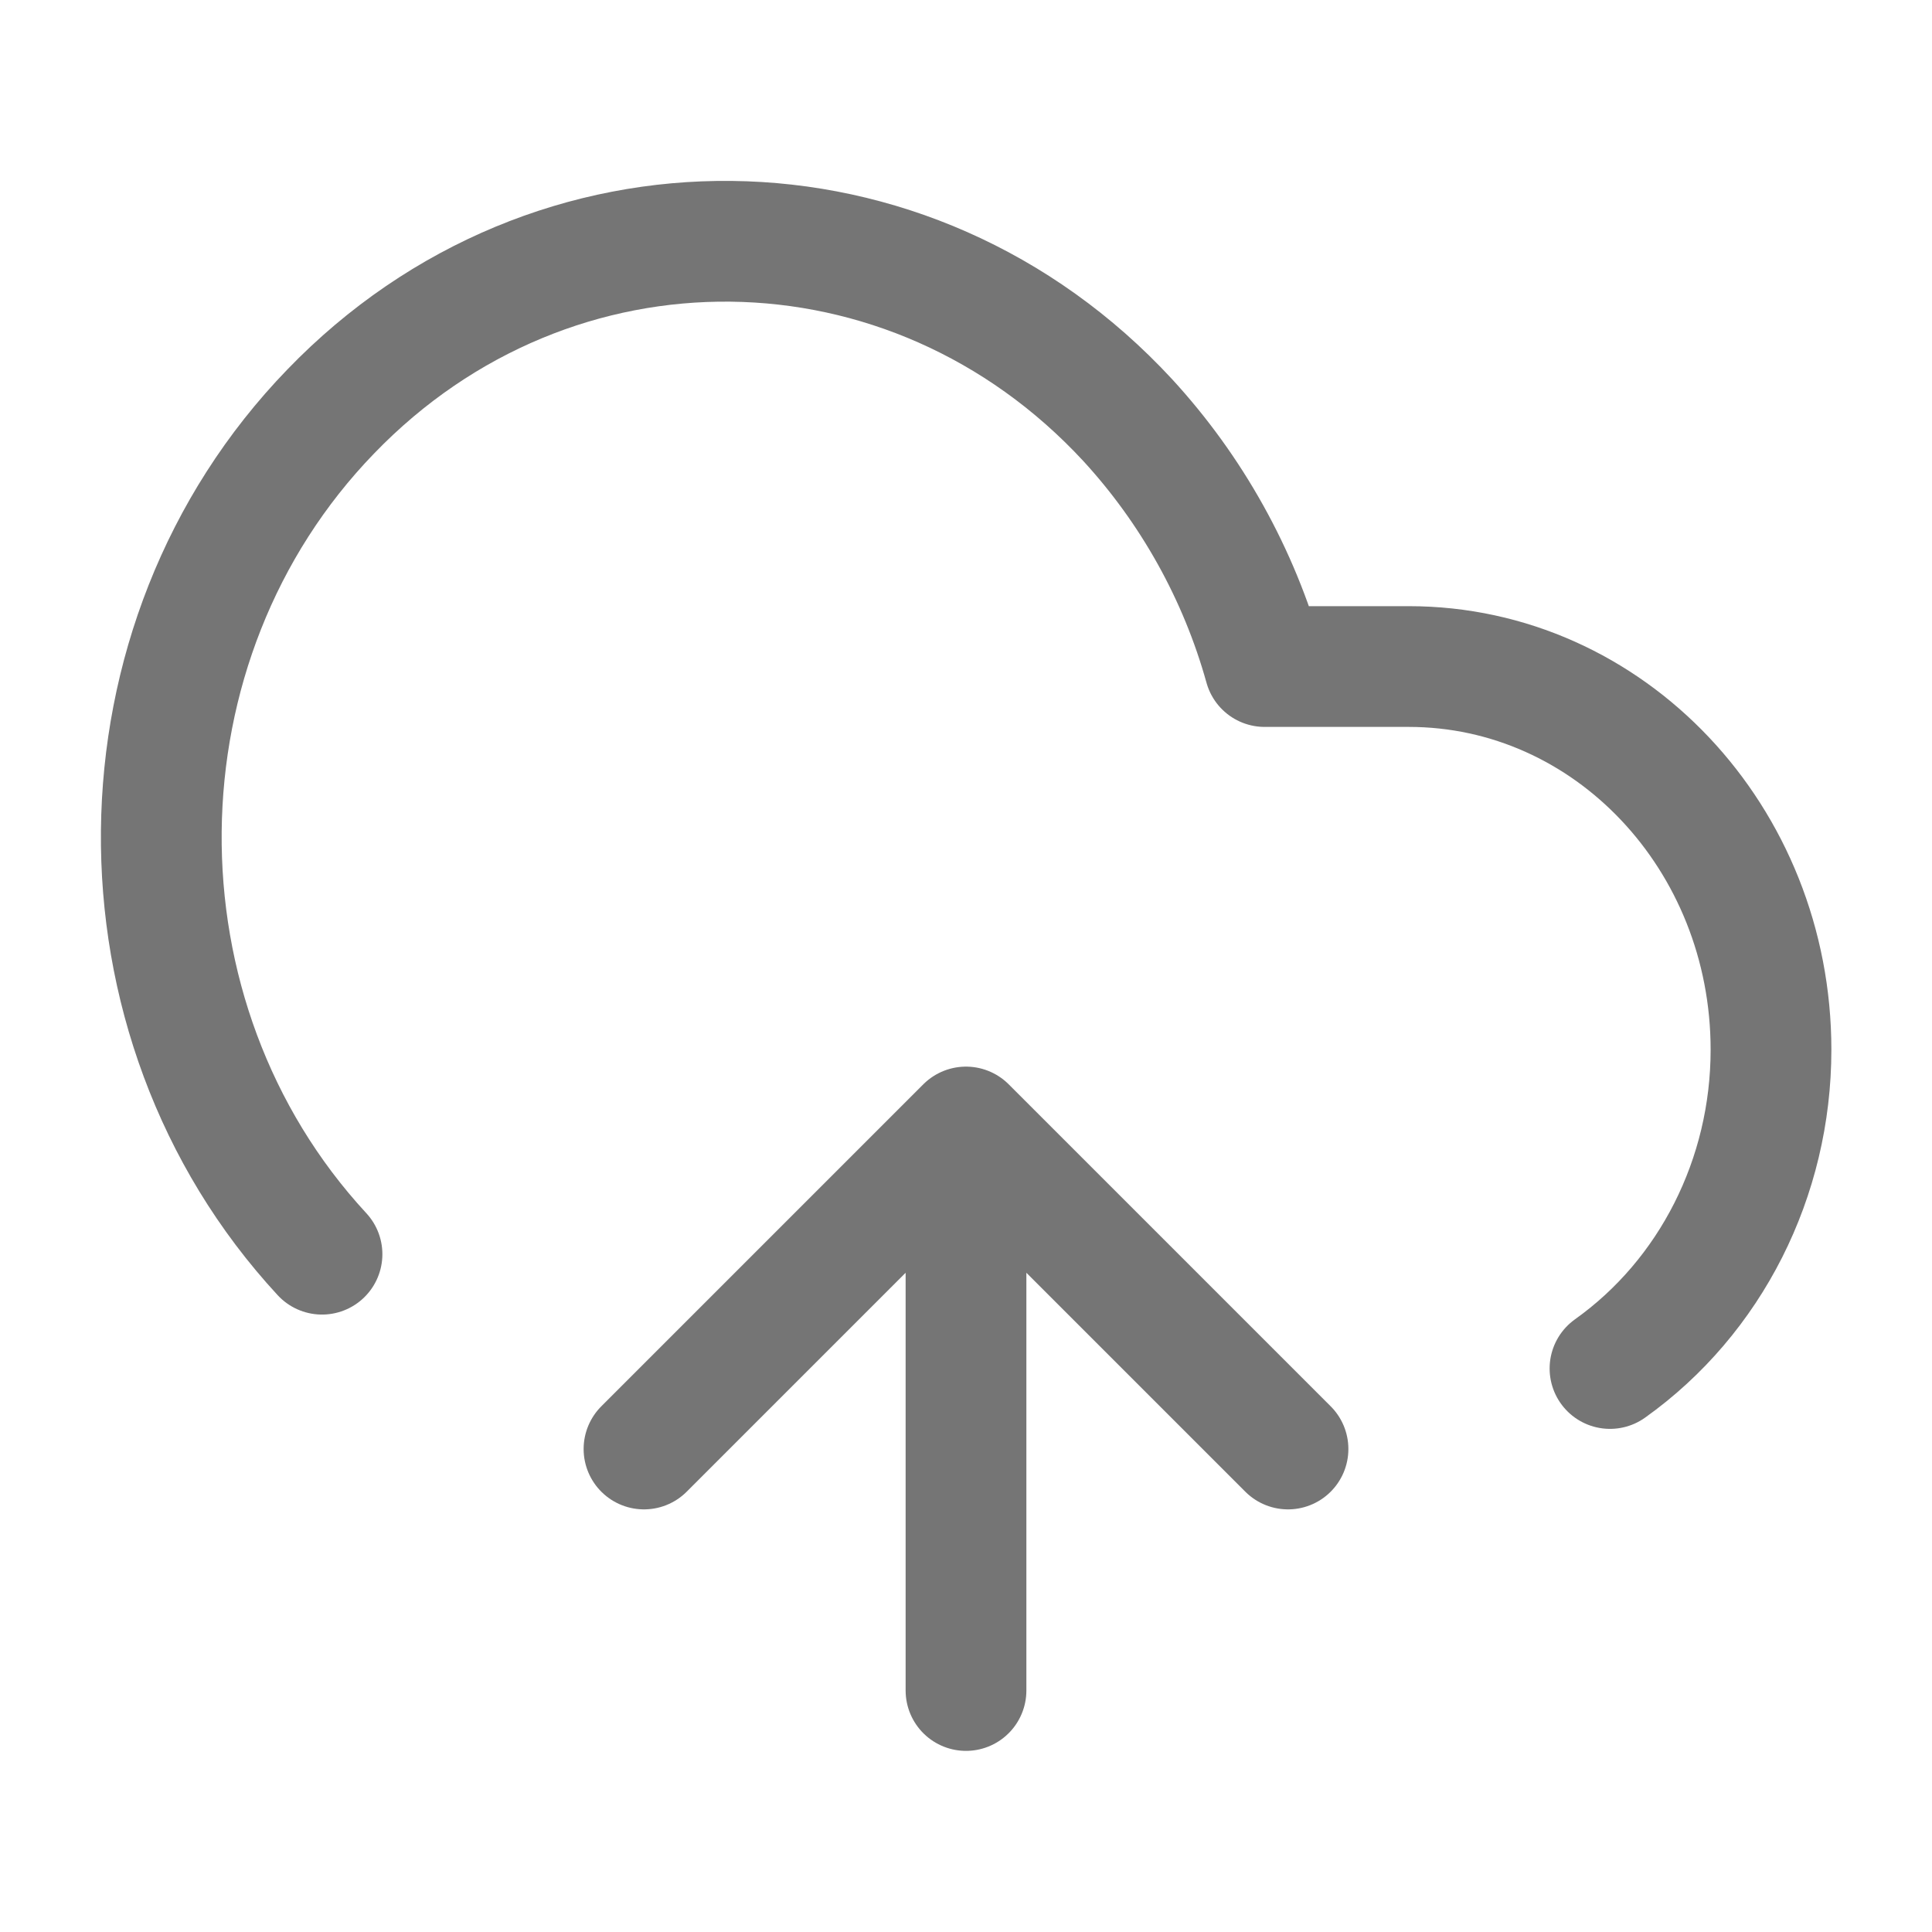 <svg xmlns="http://www.w3.org/2000/svg" viewBox="0 0 24 24" fill="none" stroke="#757575" stroke-linecap="round" stroke-linejoin="round" stroke-width="1.5"><path d="m12,14v7m-4-3l4-4,4,4m-12-2.42c-2.7-2.92-2.66-7.61.11-10.47,2.76-2.86,7.2-2.81,9.9.11.79.86,1.38,1.91,1.7,3.06h1.79c2.49,0,4.5,2.13,4.5,4.76,0,1.59-.75,3.07-2,3.96"/></svg>